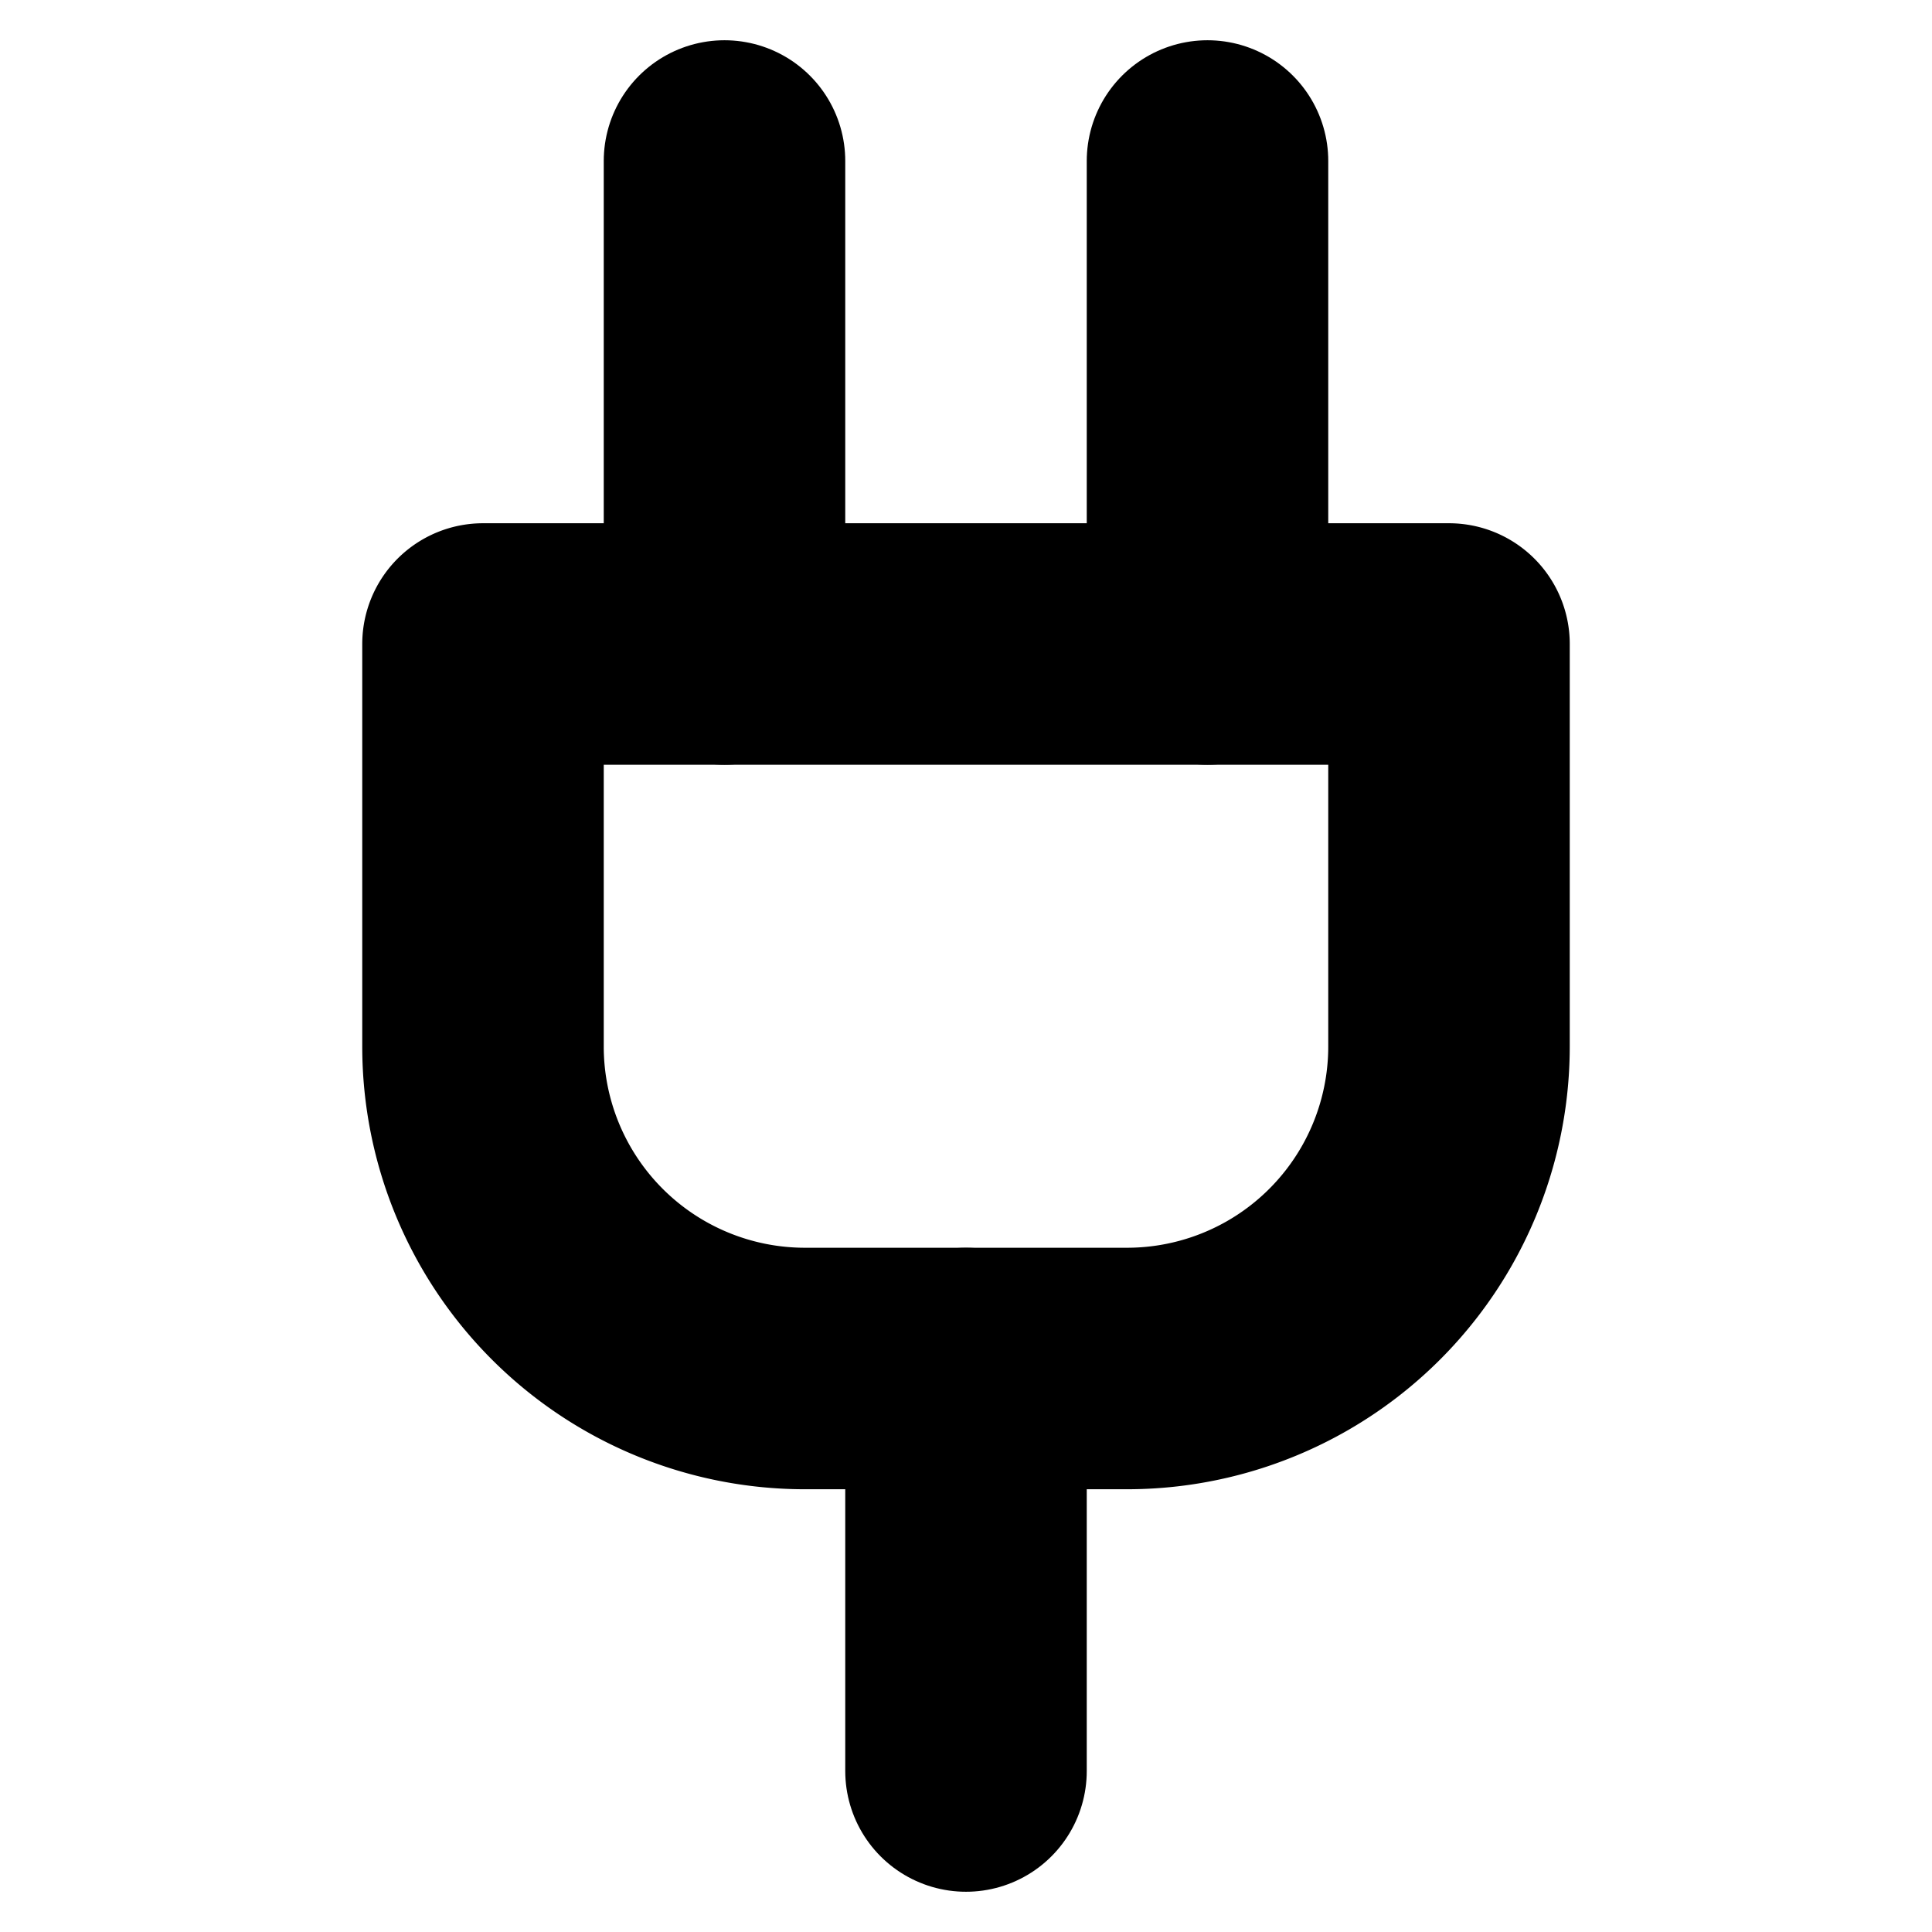 <!-- @license lucide-static v0.394.0 - ISC -->
<svg
    xmlns="http://www.w3.org/2000/svg"
    class="lucide lucide-plug"
    width="24"
    height="24"
    viewBox="0 0 24 24"
    fill="none"
    stroke="currentColor"
    stroke-width="3"
    stroke-linecap="round"
    stroke-linejoin="round"
>
    <path d="M12 22v-5" />
    <path d="M9 8V2" />
    <path d="M15 8V2" />
    <path d="M18 8v5a4 4 0 0 1-4 4h-4a4 4 0 0 1-4-4V8Z" />
</svg>
